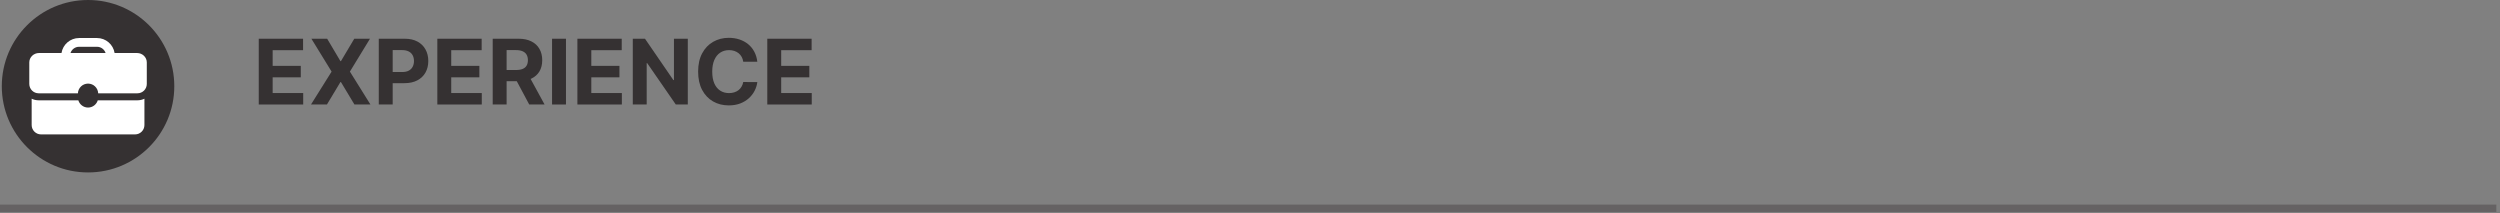 <svg width="516" height="44" viewBox="0 0 516 44" fill="none" xmlns="http://www.w3.org/2000/svg">
<rect x="0" y="0" width="516" height="44" fill="#808080" stroke="none"/>
<path fill-rule="evenodd" clip-rule="evenodd" d="M35.975 17.796C35.975 27.624 28.006 35.592 18.174 35.592C8.342 35.592 0.37 27.624 0.37 17.796C0.37 7.968 8.342 0 18.174 0C28.006 0 35.975 7.968 35.975 17.796Z" fill="#353132"/>
<path d="M20.179 20.705C19.914 21.565 19.12 22.199 18.174 22.199C17.225 22.199 16.431 21.565 16.168 20.705H7.978C7.461 20.705 6.974 20.583 6.535 20.375V25.811C6.535 26.87 7.402 27.741 8.466 27.741H27.881C28.943 27.741 29.81 26.87 29.81 25.811V20.376C29.373 20.584 28.886 20.705 28.369 20.705H20.179Z" fill="white"/>
<path d="M14.551 10.942C14.798 10.199 15.492 9.657 16.316 9.657H20.031C20.855 9.657 21.548 10.199 21.796 10.942H14.551ZM28.287 10.942H23.653C23.374 9.194 21.856 7.85 20.031 7.85H16.316C14.489 7.85 12.971 9.194 12.692 10.942H8.058C6.953 10.942 6.047 11.81 6.047 12.873V17.326C6.047 18.394 6.913 19.258 7.978 19.258H16.078C16.104 18.701 16.345 18.201 16.721 17.842C16.73 17.83 16.745 17.823 16.756 17.811C16.842 17.736 16.928 17.662 17.022 17.599C17.056 17.578 17.096 17.562 17.131 17.54C17.209 17.495 17.287 17.447 17.37 17.415C17.435 17.387 17.509 17.371 17.577 17.352C17.638 17.332 17.695 17.308 17.756 17.297C17.89 17.269 18.031 17.254 18.173 17.254C18.317 17.254 18.456 17.269 18.589 17.297C18.652 17.308 18.707 17.332 18.77 17.352C18.838 17.371 18.908 17.387 18.975 17.415C19.058 17.45 19.138 17.495 19.214 17.54C19.249 17.562 19.288 17.578 19.323 17.599C19.417 17.662 19.505 17.736 19.587 17.811C19.599 17.823 19.613 17.83 19.624 17.842C20.002 18.204 20.239 18.701 20.268 19.258H28.369C29.434 19.258 30.298 18.394 30.298 17.328V12.873C30.298 11.81 29.394 10.942 28.287 10.942Z" fill="white"/>
<path fill-rule="evenodd" clip-rule="evenodd" d="M0 42.225V43.75H515.245V42.225H0Z" fill="#656263"/>
<path d="M53.406 21.568V7.993H62.553V10.359H56.276V13.594H62.083V15.96H56.276V19.202H62.58V21.568H53.406Z" fill="#353132"/>
<path d="M67.526 7.993L70.264 12.619H70.37L73.121 7.993H76.363L72.22 14.78L76.456 21.568H73.154L70.37 16.935H70.264L67.48 21.568H64.192L68.441 14.78L64.272 7.993H67.526Z" fill="#353132"/>
<path d="M78.179 21.568V7.993H83.535C84.565 7.993 85.442 8.189 86.167 8.582C86.891 8.971 87.444 9.513 87.824 10.207C88.208 10.896 88.4 11.691 88.4 12.593C88.4 13.494 88.206 14.29 87.817 14.979C87.428 15.669 86.865 16.206 86.127 16.59C85.393 16.974 84.505 17.167 83.462 17.167H80.048V14.867H82.998C83.55 14.867 84.006 14.772 84.364 14.582C84.726 14.387 84.996 14.12 85.172 13.78C85.353 13.435 85.444 13.039 85.444 12.593C85.444 12.142 85.353 11.749 85.172 11.413C84.996 11.073 84.726 10.81 84.364 10.624C84.001 10.434 83.542 10.339 82.985 10.339H81.049V21.568H78.179Z" fill="#353132"/>
<path d="M90.265 21.568V7.993H99.413V10.359H93.135V13.594H98.942V15.96H93.135V19.202H99.439V21.568H90.265Z" fill="#353132"/>
<path d="M101.695 21.568V7.993H107.051C108.076 7.993 108.951 8.176 109.676 8.543C110.405 8.905 110.959 9.42 111.339 10.087C111.724 10.75 111.916 11.53 111.916 12.427C111.916 13.329 111.722 14.104 111.333 14.754C110.944 15.399 110.38 15.894 109.642 16.239C108.909 16.583 108.021 16.756 106.978 16.756H103.392V14.449H106.514C107.062 14.449 107.517 14.374 107.879 14.224C108.242 14.073 108.511 13.848 108.688 13.547C108.869 13.247 108.96 12.873 108.96 12.427C108.96 11.976 108.869 11.596 108.688 11.287C108.511 10.978 108.239 10.743 107.873 10.584C107.51 10.421 107.053 10.339 106.5 10.339H104.565V21.568H101.695ZM109.026 15.39L112.4 21.568H109.231L105.93 15.39H109.026Z" fill="#353132"/>
<path d="M116.815 7.993V21.568H113.945V7.993H116.815Z" fill="#353132"/>
<path d="M119.176 21.568V7.993H128.324V10.359H122.047V13.594H127.853V15.96H122.047V19.202H128.351V21.568H119.176Z" fill="#353132"/>
<path d="M141.961 7.993V21.568H139.482L133.576 13.024H133.476V21.568H130.606V7.993H133.125L138.985 16.53H139.104V7.993H141.961Z" fill="#353132"/>
<path d="M156.311 12.745H153.407C153.354 12.37 153.246 12.036 153.083 11.744C152.919 11.448 152.709 11.196 152.453 10.989C152.197 10.781 151.9 10.622 151.565 10.511C151.233 10.401 150.873 10.346 150.484 10.346C149.781 10.346 149.169 10.52 148.648 10.869C148.126 11.214 147.722 11.718 147.435 12.381C147.148 13.039 147.004 13.839 147.004 14.78C147.004 15.748 147.148 16.561 147.435 17.22C147.727 17.878 148.133 18.375 148.655 18.711C149.176 19.047 149.779 19.215 150.464 19.215C150.849 19.215 151.204 19.164 151.531 19.063C151.863 18.961 152.157 18.813 152.413 18.619C152.669 18.42 152.882 18.179 153.049 17.896C153.222 17.613 153.341 17.291 153.407 16.928L156.311 16.941C156.236 17.564 156.048 18.166 155.747 18.744C155.451 19.319 155.051 19.834 154.548 20.289C154.048 20.74 153.452 21.098 152.758 21.363C152.068 21.623 151.288 21.754 150.418 21.754C149.207 21.754 148.124 21.48 147.17 20.932C146.22 20.384 145.468 19.591 144.916 18.552C144.368 17.514 144.094 16.256 144.094 14.78C144.094 13.3 144.372 12.04 144.929 11.002C145.486 9.963 146.242 9.172 147.196 8.629C148.151 8.081 149.225 7.807 150.418 7.807C151.204 7.807 151.934 7.917 152.605 8.138C153.281 8.359 153.88 8.682 154.402 9.106C154.923 9.526 155.347 10.041 155.674 10.651C156.006 11.261 156.218 11.959 156.311 12.745Z" fill="#353132"/>
<path d="M158.369 21.568V7.993H167.517V10.359H161.239V13.594H167.046V15.96H161.239V19.202H167.543V21.568H158.369Z" fill="#353132"/>
</svg>
